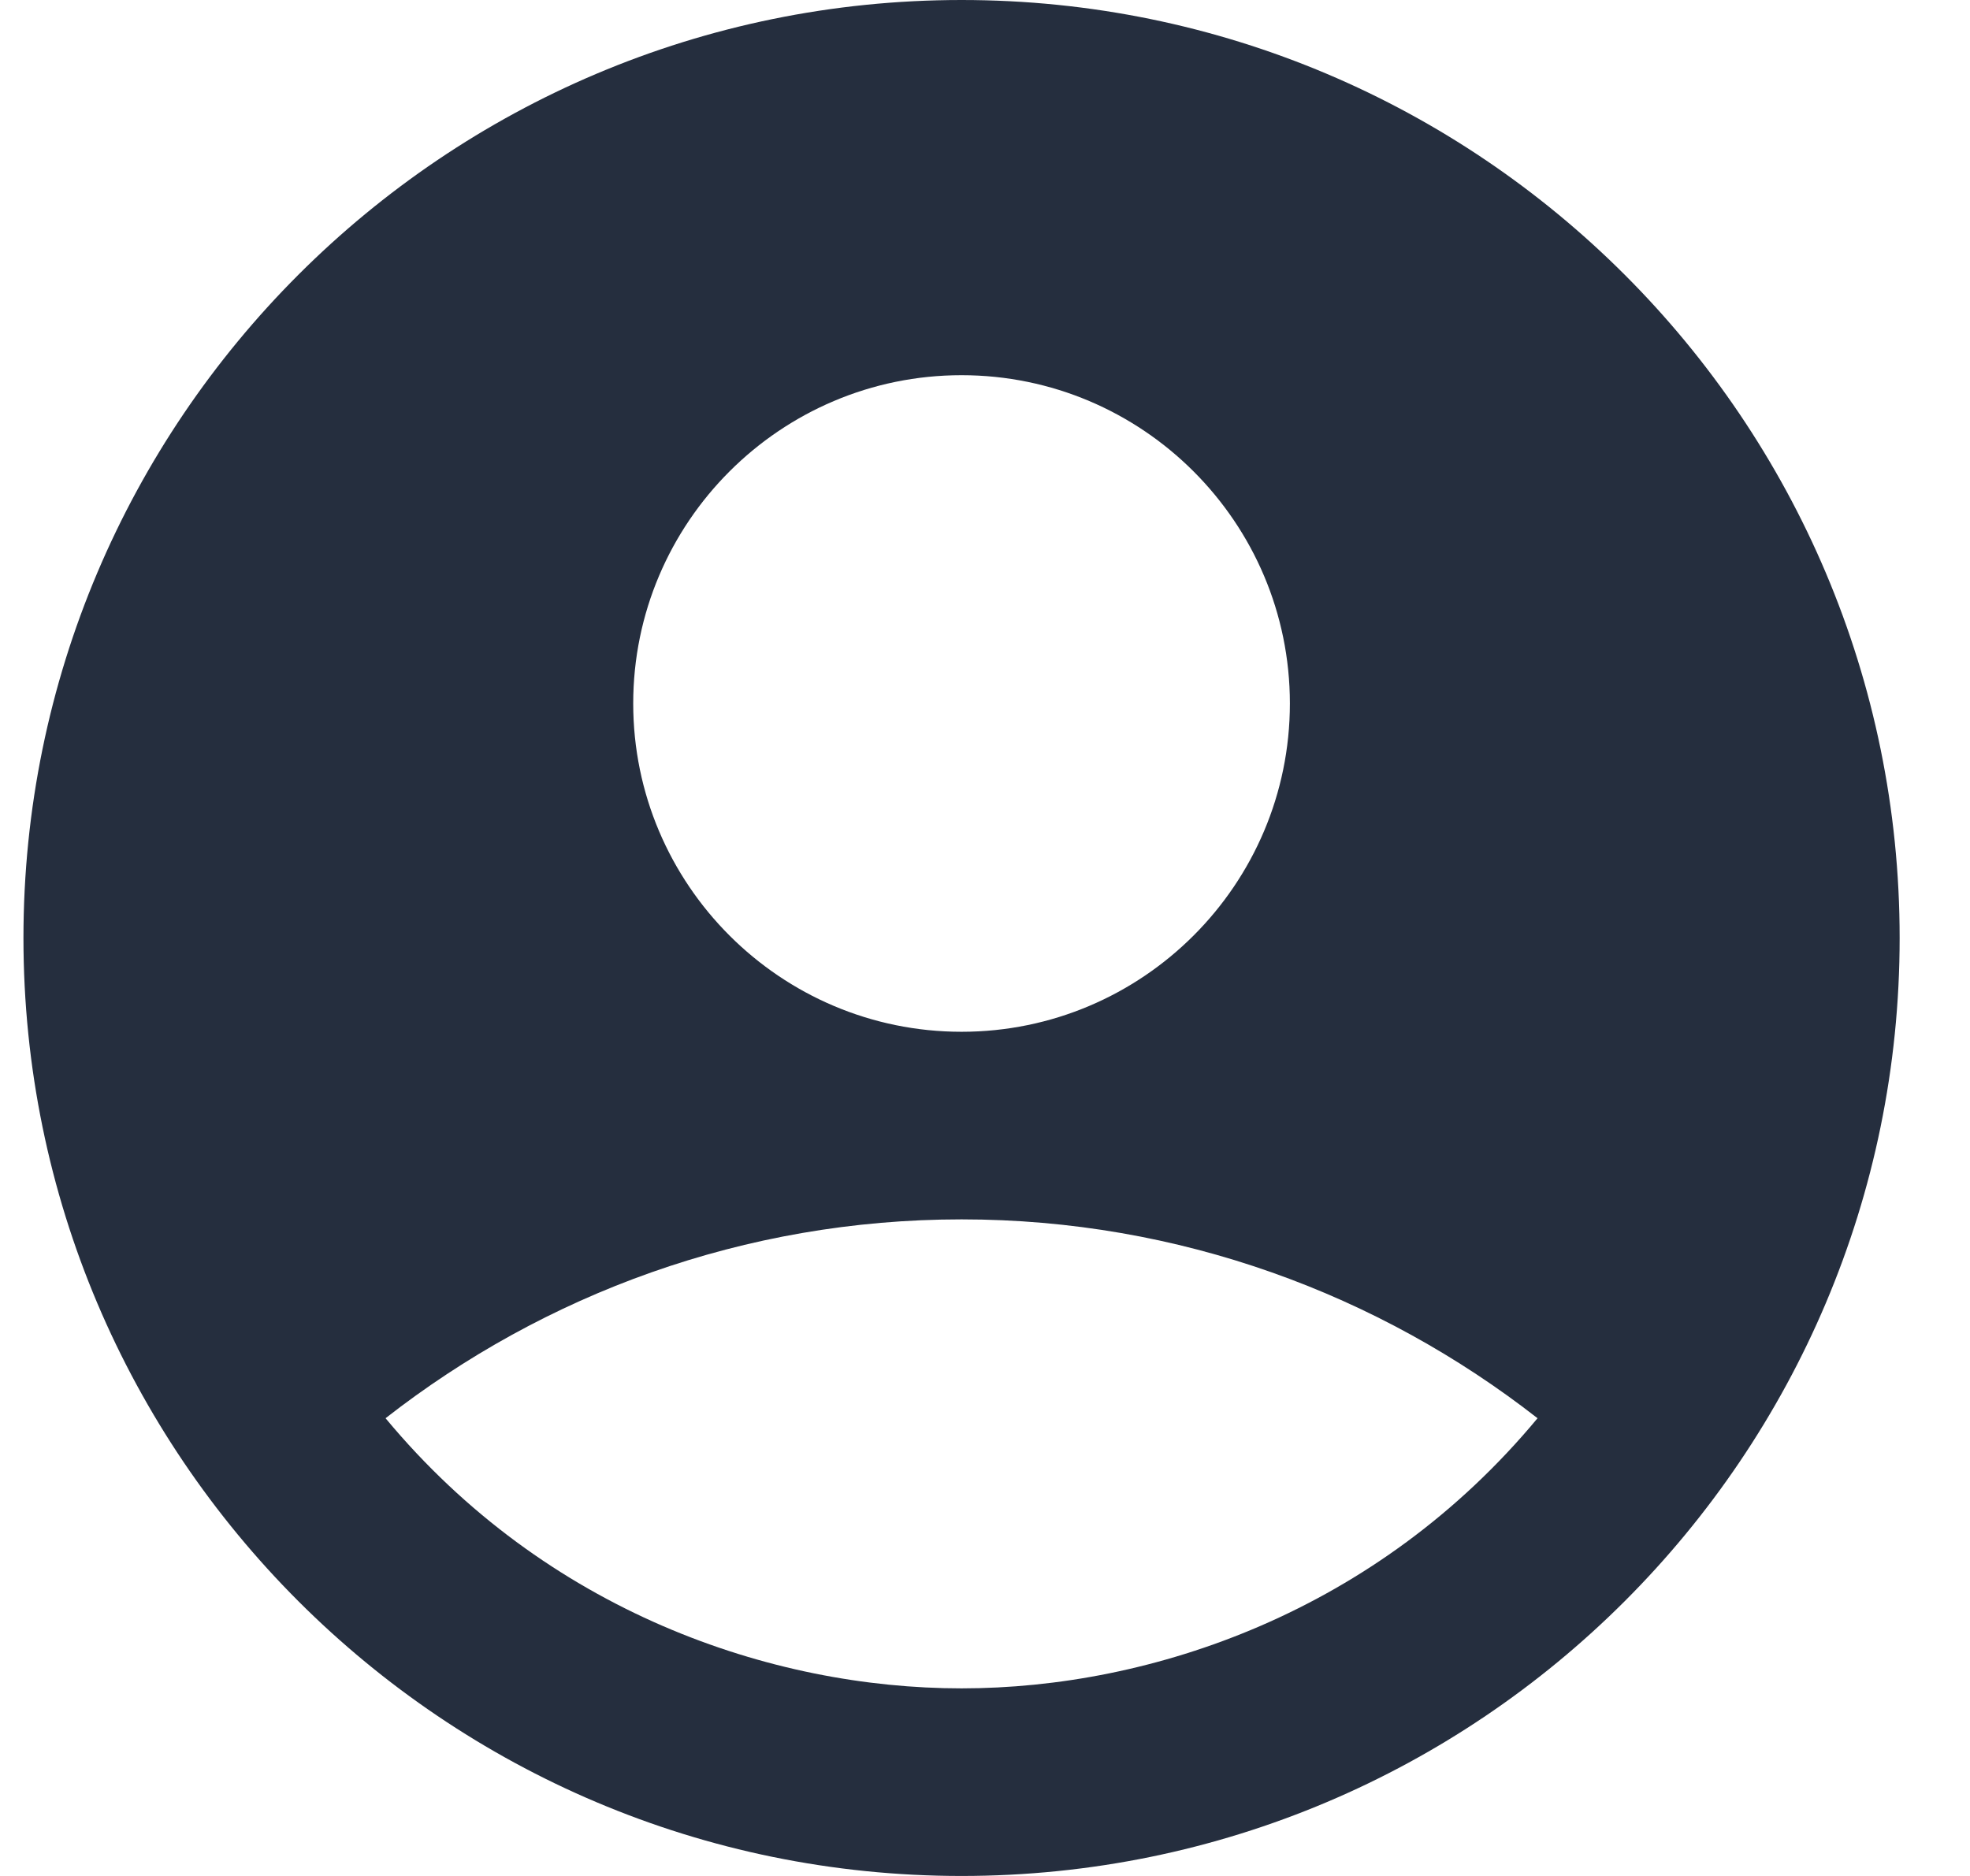 <svg width="21" height="20" viewBox="0 0 21 20" fill="none" xmlns="http://www.w3.org/2000/svg">
<path d="M10.25 0C4.73 0 0.25 4.48 0.25 10C0.25 15.52 4.73 20 10.25 20C15.77 20 20.25 15.52 20.25 10C20.25 4.48 15.77 0 10.25 0ZM10.25 4C12.18 4 13.75 5.57 13.75 7.5C13.75 9.43 12.18 11 10.25 11C8.32 11 6.75 9.43 6.75 7.5C6.75 5.57 8.32 4 10.25 4ZM10.25 18C8.22 18 5.82 17.18 4.11 15.12C5.8 13.8 7.93 13 10.25 13C12.57 13 14.7 13.8 16.39 15.12C14.68 17.18 12.28 18 10.25 18Z" fill="#252E3E"/>
</svg>
